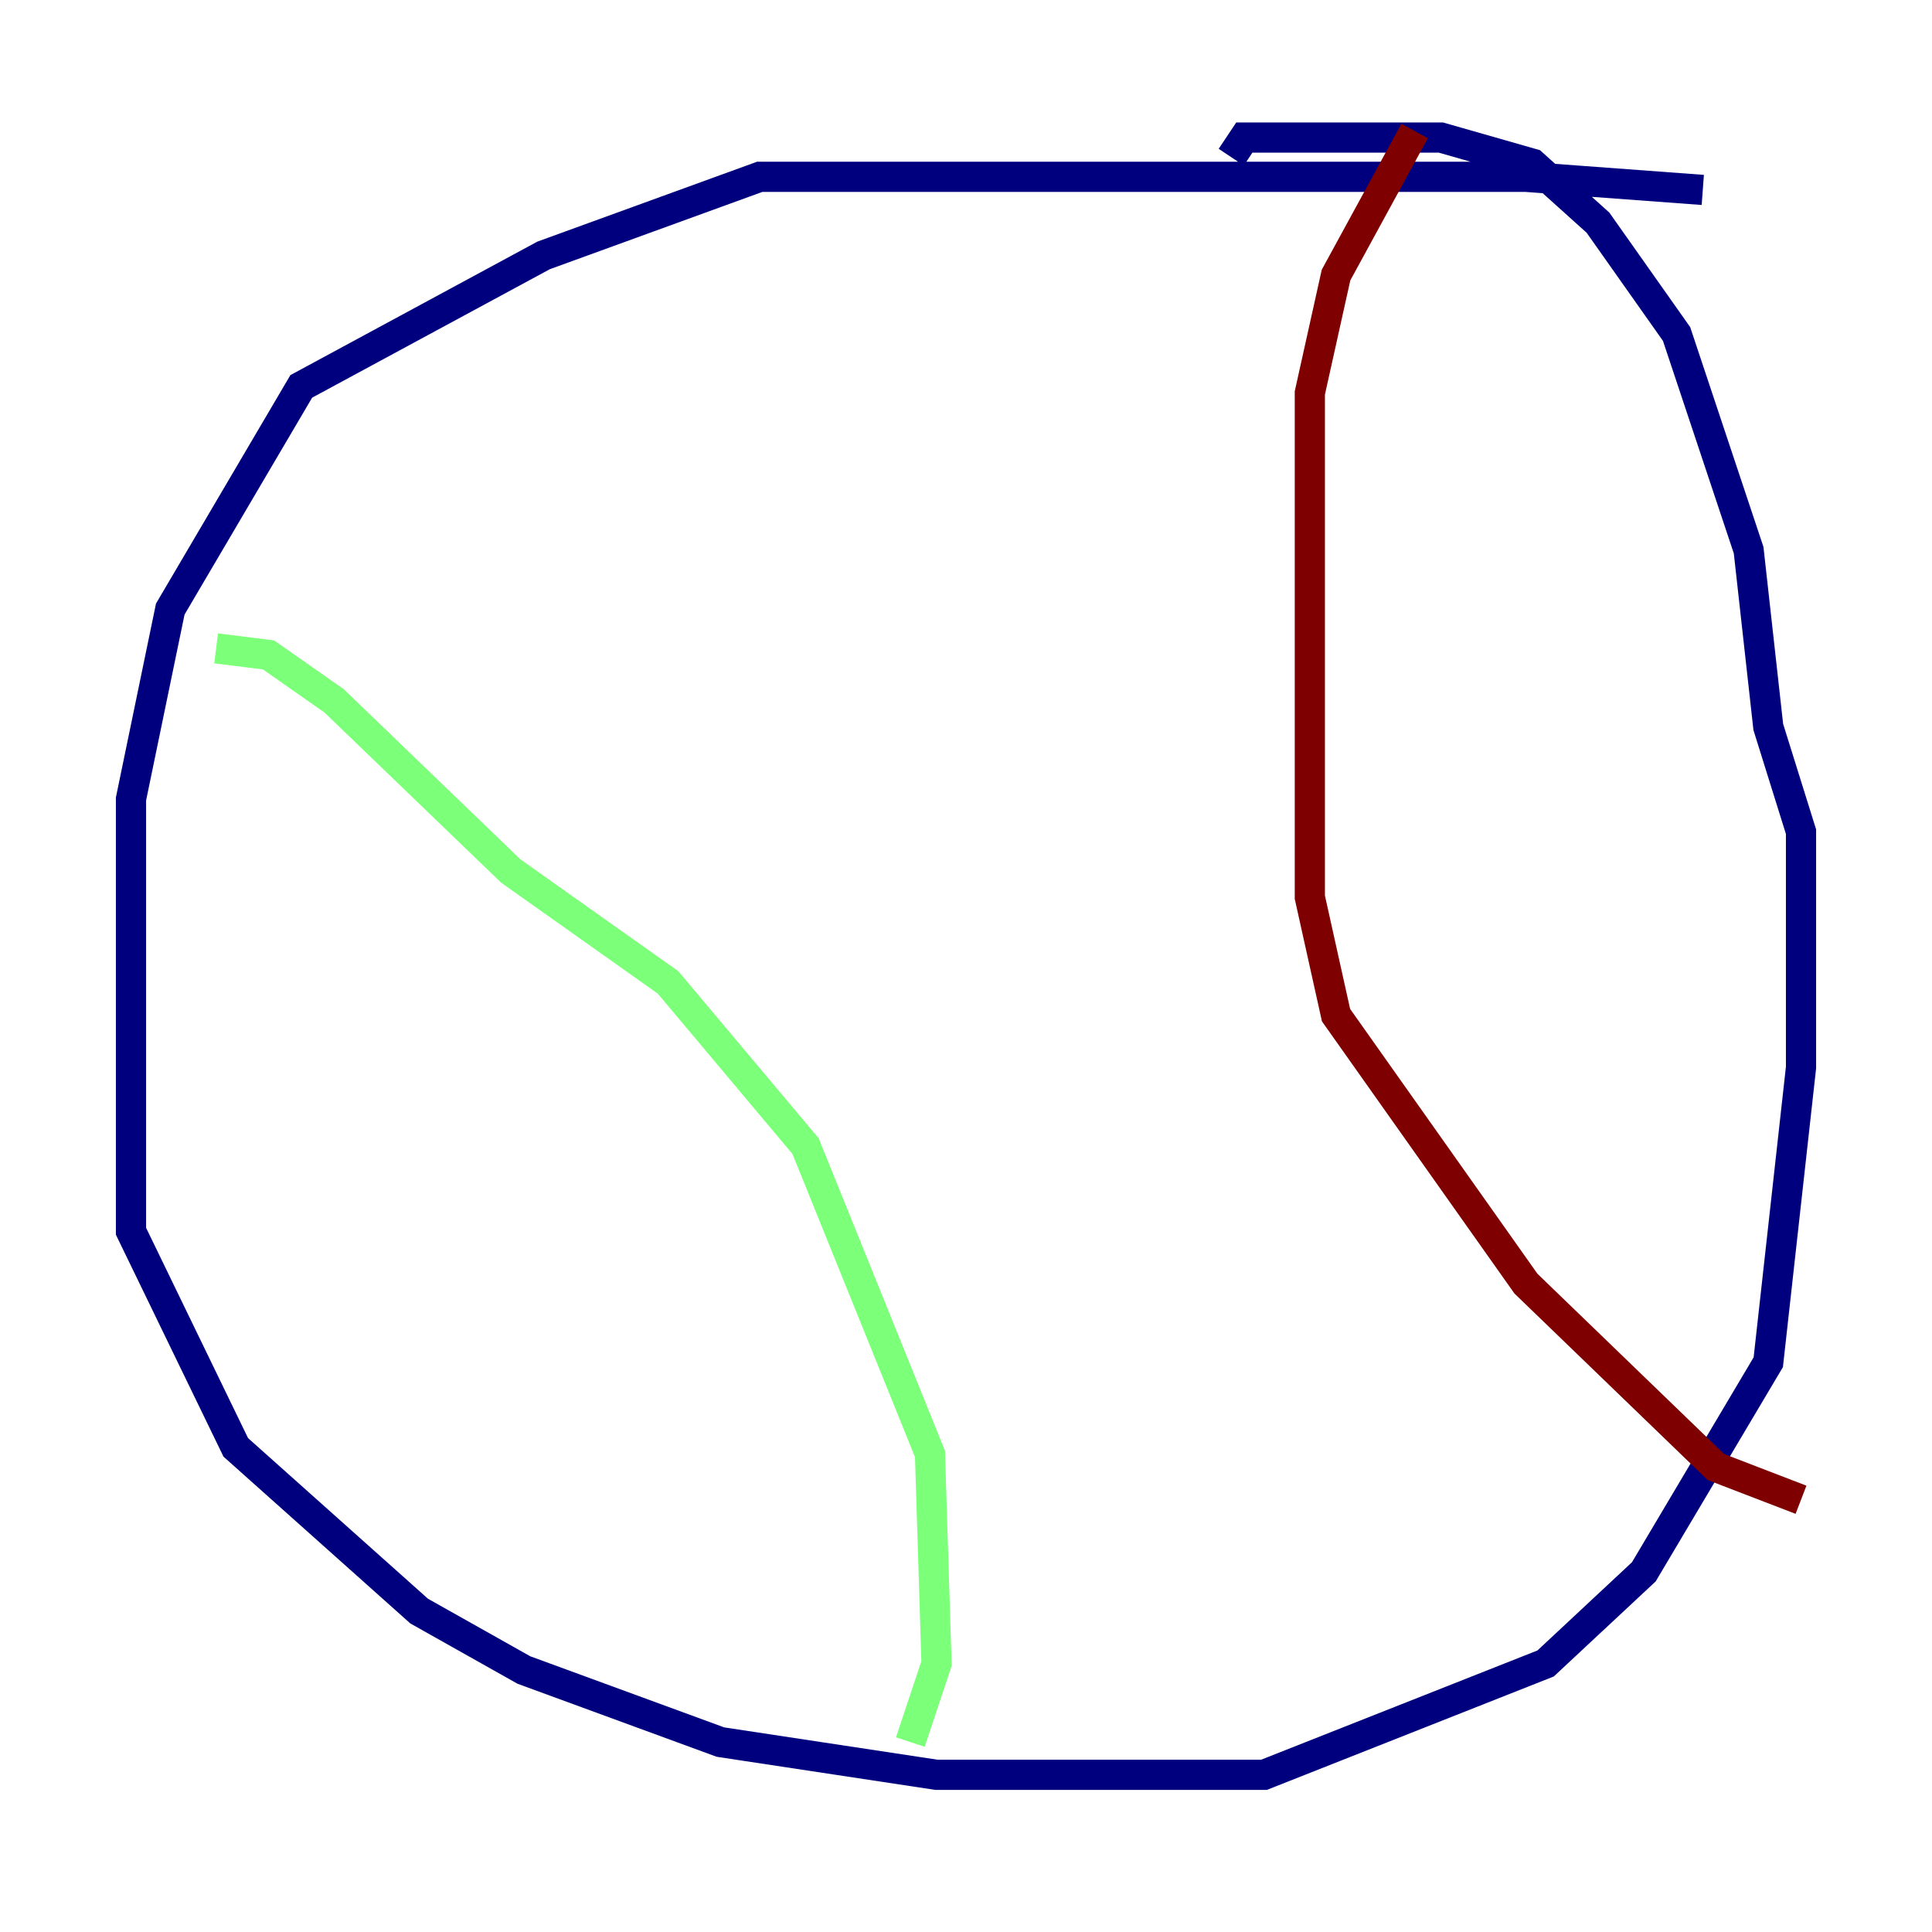 <?xml version="1.0" encoding="utf-8" ?>
<svg baseProfile="tiny" height="128" version="1.2" viewBox="0,0,128,128" width="128" xmlns="http://www.w3.org/2000/svg" xmlns:ev="http://www.w3.org/2001/xml-events" xmlns:xlink="http://www.w3.org/1999/xlink"><defs /><polyline fill="none" points="112.814,12.583 101.098,11.715 50.332,11.715 36.014,16.922 19.959,25.6 11.281,40.352 8.678,52.936 8.678,81.573 15.62,95.891 27.77,106.739 34.712,110.644 47.729,115.417 62.047,117.586 83.742,117.586 102.4,110.21 108.909,104.136 117.153,90.251 119.322,70.725 119.322,55.105 117.153,48.163 115.851,36.447 111.078,22.129 105.871,14.752 101.532,10.848 95.458,9.112 82.441,9.112 81.573,10.414" stroke="#00007f" stroke-width="2" /><polyline fill="none" points="14.319,42.956 17.79,43.39 22.129,46.427 33.844,57.709 44.258,65.085 53.37,75.932 61.614,96.325 62.047,110.21 60.312,115.417" stroke="#7cff79" stroke-width="2" /><polyline fill="none" points="93.722,8.678 88.515,18.224 86.78,26.034 86.78,59.444 88.515,67.254 101.098,85.044 113.681,97.193 119.322,99.363" stroke="#7f0000" stroke-width="2" /></svg>